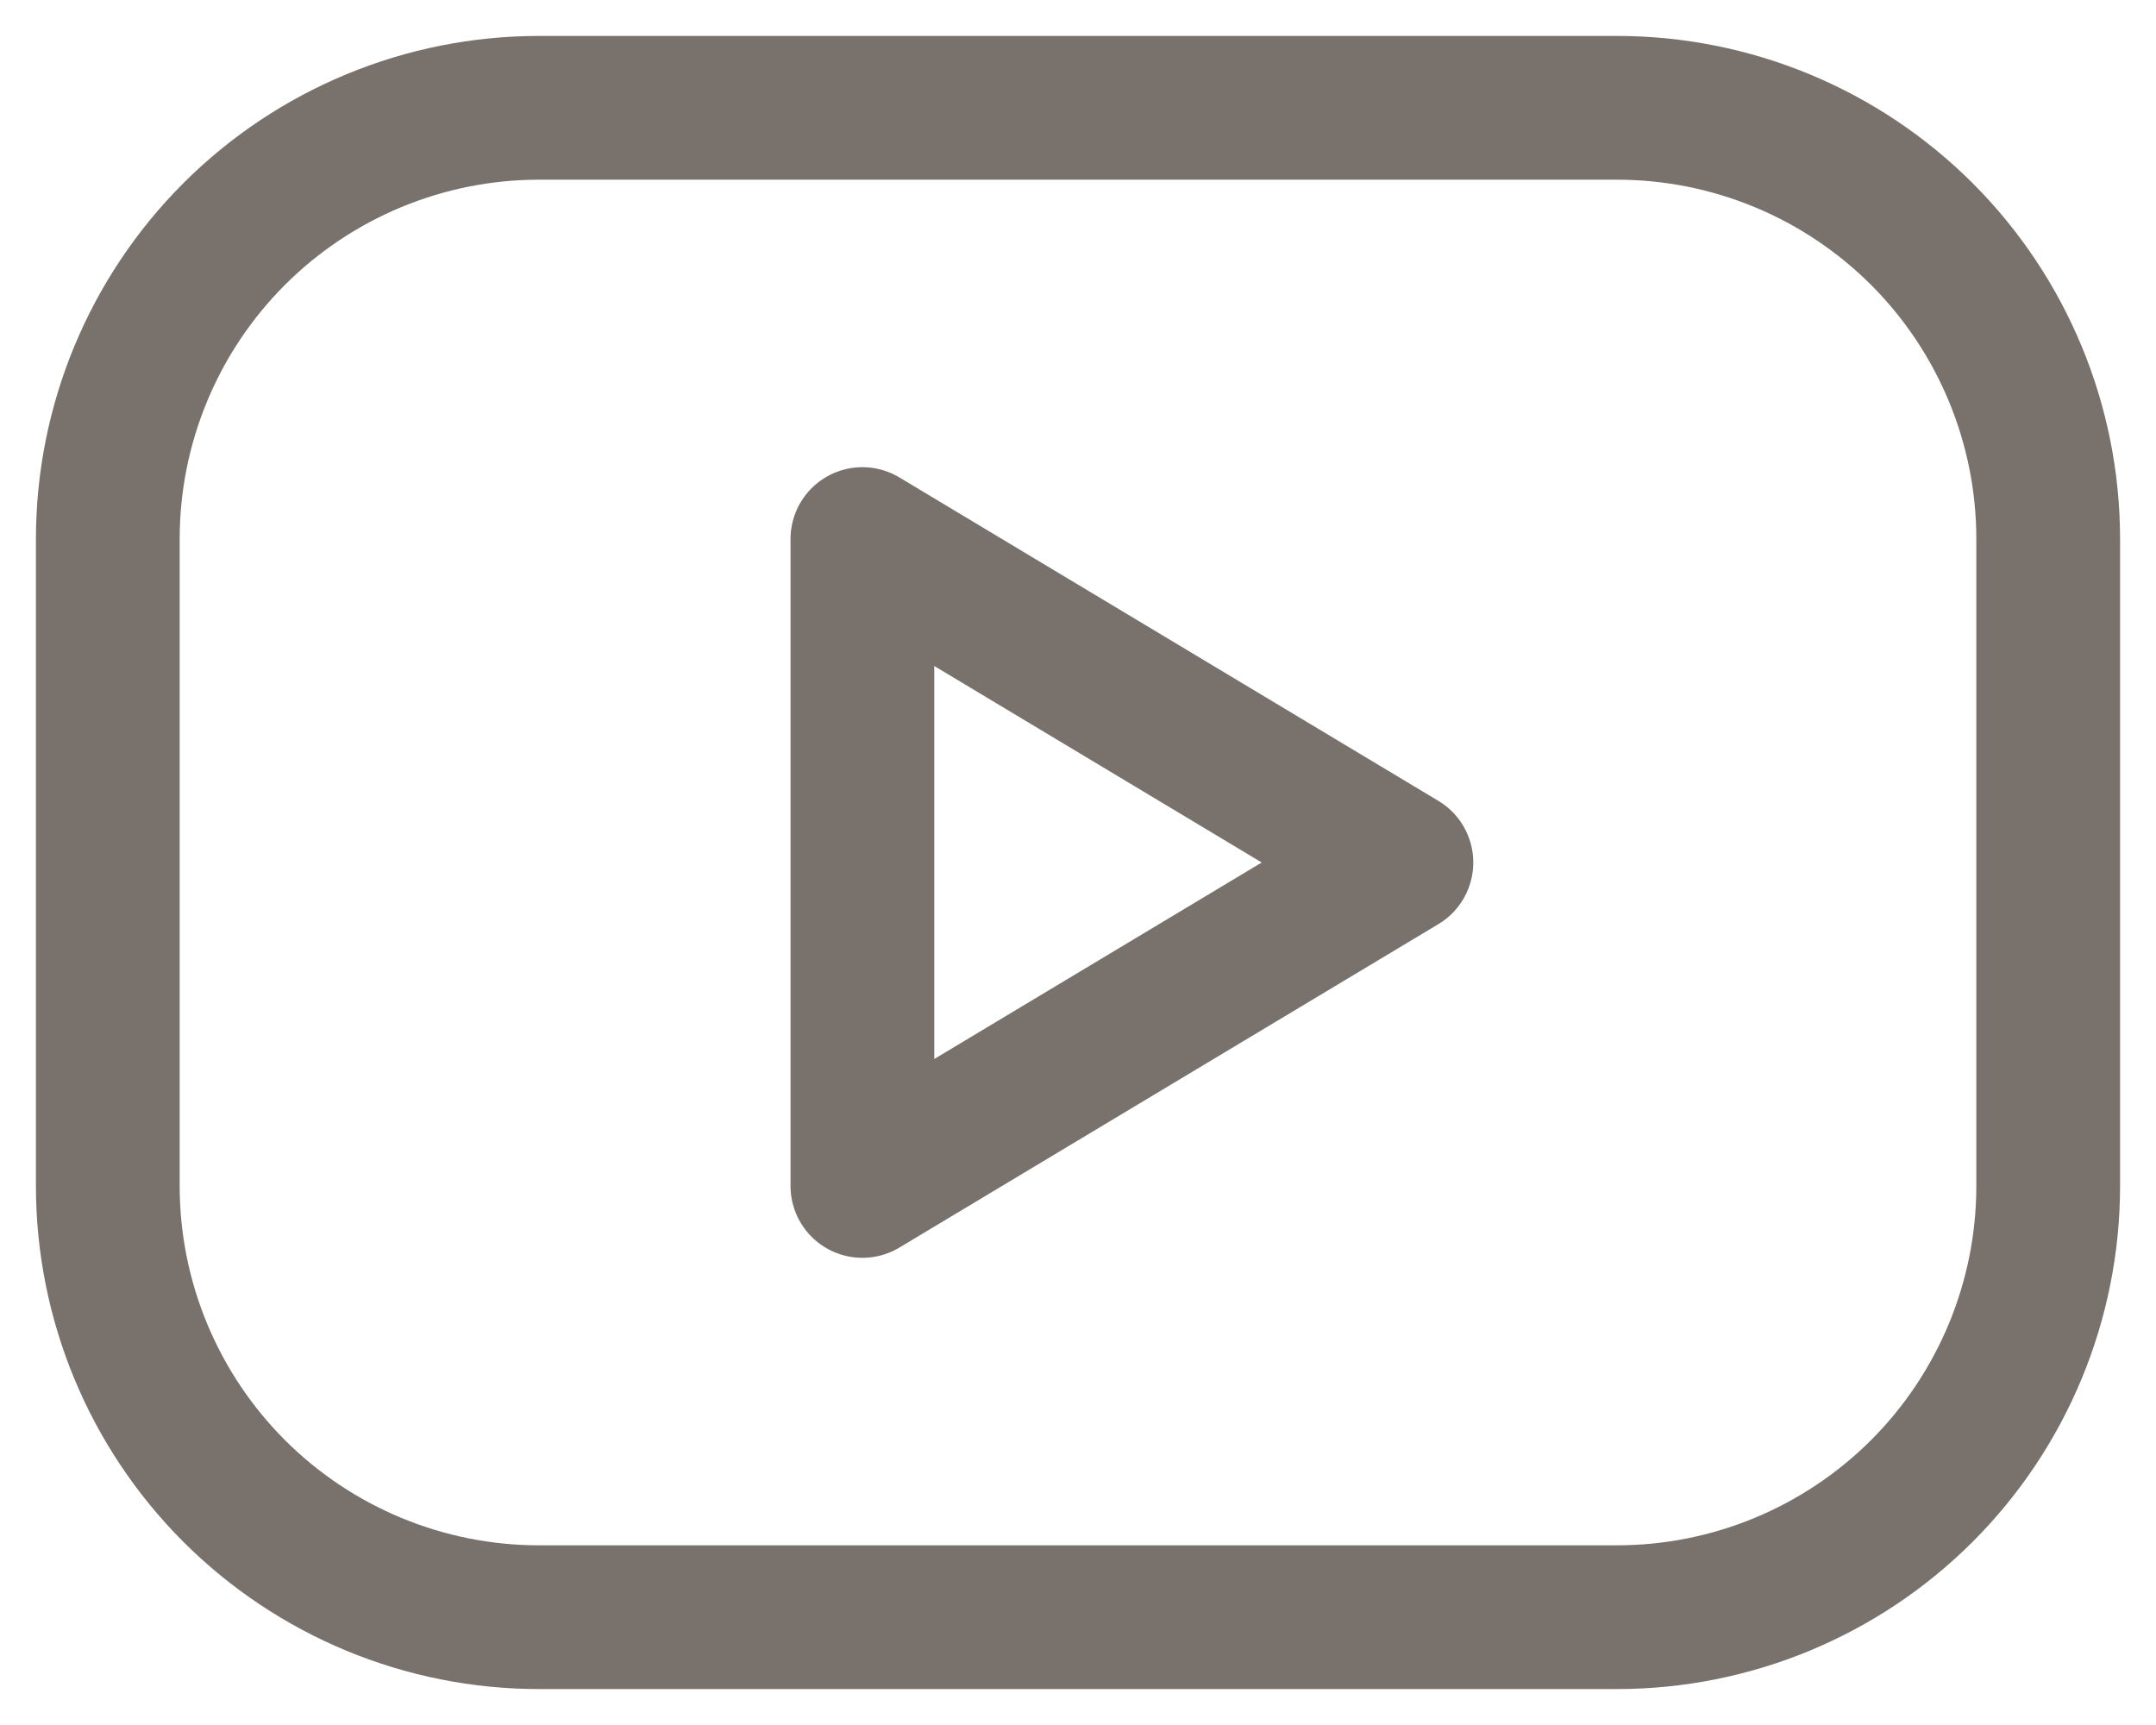<svg width="30" height="24" viewBox="0 0 30 24" fill="none" xmlns="http://www.w3.org/2000/svg">
<path d="M1.5 7.5C1.5 5.909 2.132 4.383 3.257 3.257C4.383 2.132 5.909 1.5 7.5 1.5H22.5C24.091 1.5 25.617 2.132 26.743 3.257C27.868 4.383 28.5 5.909 28.5 7.5V16.5C28.5 18.091 27.868 19.617 26.743 20.743C25.617 21.868 24.091 22.5 22.5 22.5H7.5C5.909 22.5 4.383 21.868 3.257 20.743C2.132 19.617 1.5 18.091 1.5 16.5V7.5Z" stroke="#78716C" stroke-width="2" stroke-linecap="round" stroke-linejoin="round"/>
<path d="M12 7.5L19.5 12L12 16.5V7.5Z" stroke="#78716C" stroke-width="2" stroke-linecap="round" stroke-linejoin="round"/>
</svg>
